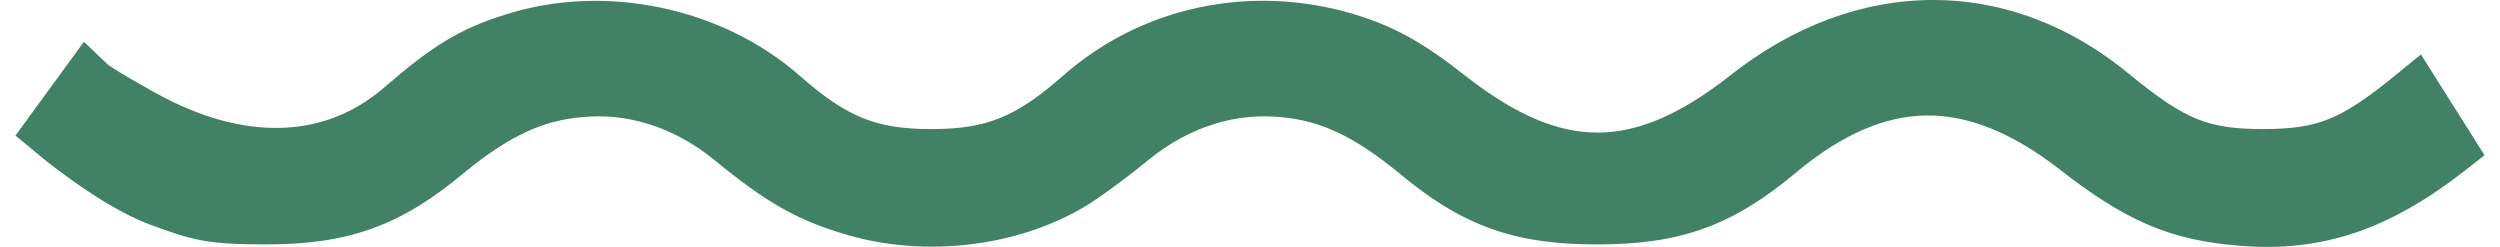 <svg width="81" height="8" viewBox="0 0 81 8" fill="none" xmlns="http://www.w3.org/2000/svg">
<g clip-path="url(#clip0_1741_5908)">
<path d="M16.375 0.472C14.883 0.932 13.965 1.52 12.448 2.835C10.47 4.545 7.839 4.549 5.086 3.036C4.33 2.62 3.909 2.365 3.684 2.22C3.575 2.15 3.516 2.108 3.491 2.089L2.719 1.354L0.5 4.393L1.537 5.248C1.749 5.413 2.046 5.639 2.392 5.883C3.064 6.358 3.993 6.955 4.848 7.271C5.472 7.501 5.955 7.679 6.52 7.785C7.085 7.89 7.697 7.919 8.603 7.919C9.909 7.919 11.015 7.782 12.07 7.4C13.123 7.019 14.062 6.416 15.068 5.571C16.509 4.402 17.579 3.91 18.828 3.798L18.84 3.797C20.325 3.645 21.819 4.113 23.127 5.167C24.846 6.581 25.858 7.157 27.529 7.633L27.53 7.633C30.014 8.336 32.928 7.993 35.099 6.723C35.588 6.436 36.528 5.744 37.226 5.167C38.534 4.112 40.028 3.645 41.512 3.797L41.524 3.798C42.773 3.91 43.843 4.402 45.284 5.57C46.29 6.416 47.23 7.019 48.282 7.4C49.337 7.782 50.443 7.919 51.749 7.919C53.055 7.919 54.161 7.782 55.215 7.4C56.269 7.018 57.21 6.415 58.217 5.568C59.733 4.314 61.105 3.758 62.412 3.742C63.721 3.726 65.128 4.249 66.715 5.476C67.759 6.291 68.658 6.878 69.591 7.278C70.536 7.682 71.469 7.876 72.559 7.961C75.228 8.188 77.42 7.426 79.812 5.566L80.5 5.03L78.438 1.763L77.589 2.455C76.666 3.208 76.044 3.619 75.453 3.857C74.88 4.087 74.268 4.182 73.322 4.182C72.376 4.182 71.764 4.087 71.191 3.857C70.601 3.619 69.98 3.21 69.059 2.459C67.124 0.837 64.904 -0.003 62.622 8.95605e-06C60.342 0.003 58.073 0.848 56.029 2.467C54.389 3.752 53.028 4.296 51.761 4.296C50.493 4.296 49.133 3.752 47.491 2.466C46.104 1.373 45.172 0.851 43.824 0.446L43.817 0.443C40.49 -0.529 36.983 0.216 34.439 2.456C33.632 3.166 33.008 3.58 32.39 3.828C31.78 4.073 31.111 4.182 30.176 4.182C29.241 4.182 28.572 4.073 27.962 3.828C27.345 3.58 26.72 3.166 25.913 2.456C23.395 0.241 19.599 -0.557 16.375 0.472Z" fill="#418266"/>
</g>
<defs>
<clipPath id="clip0_1741_5908">
<rect width="81" height="8" fill="white"/>
</clipPath>
</defs>
</svg>
